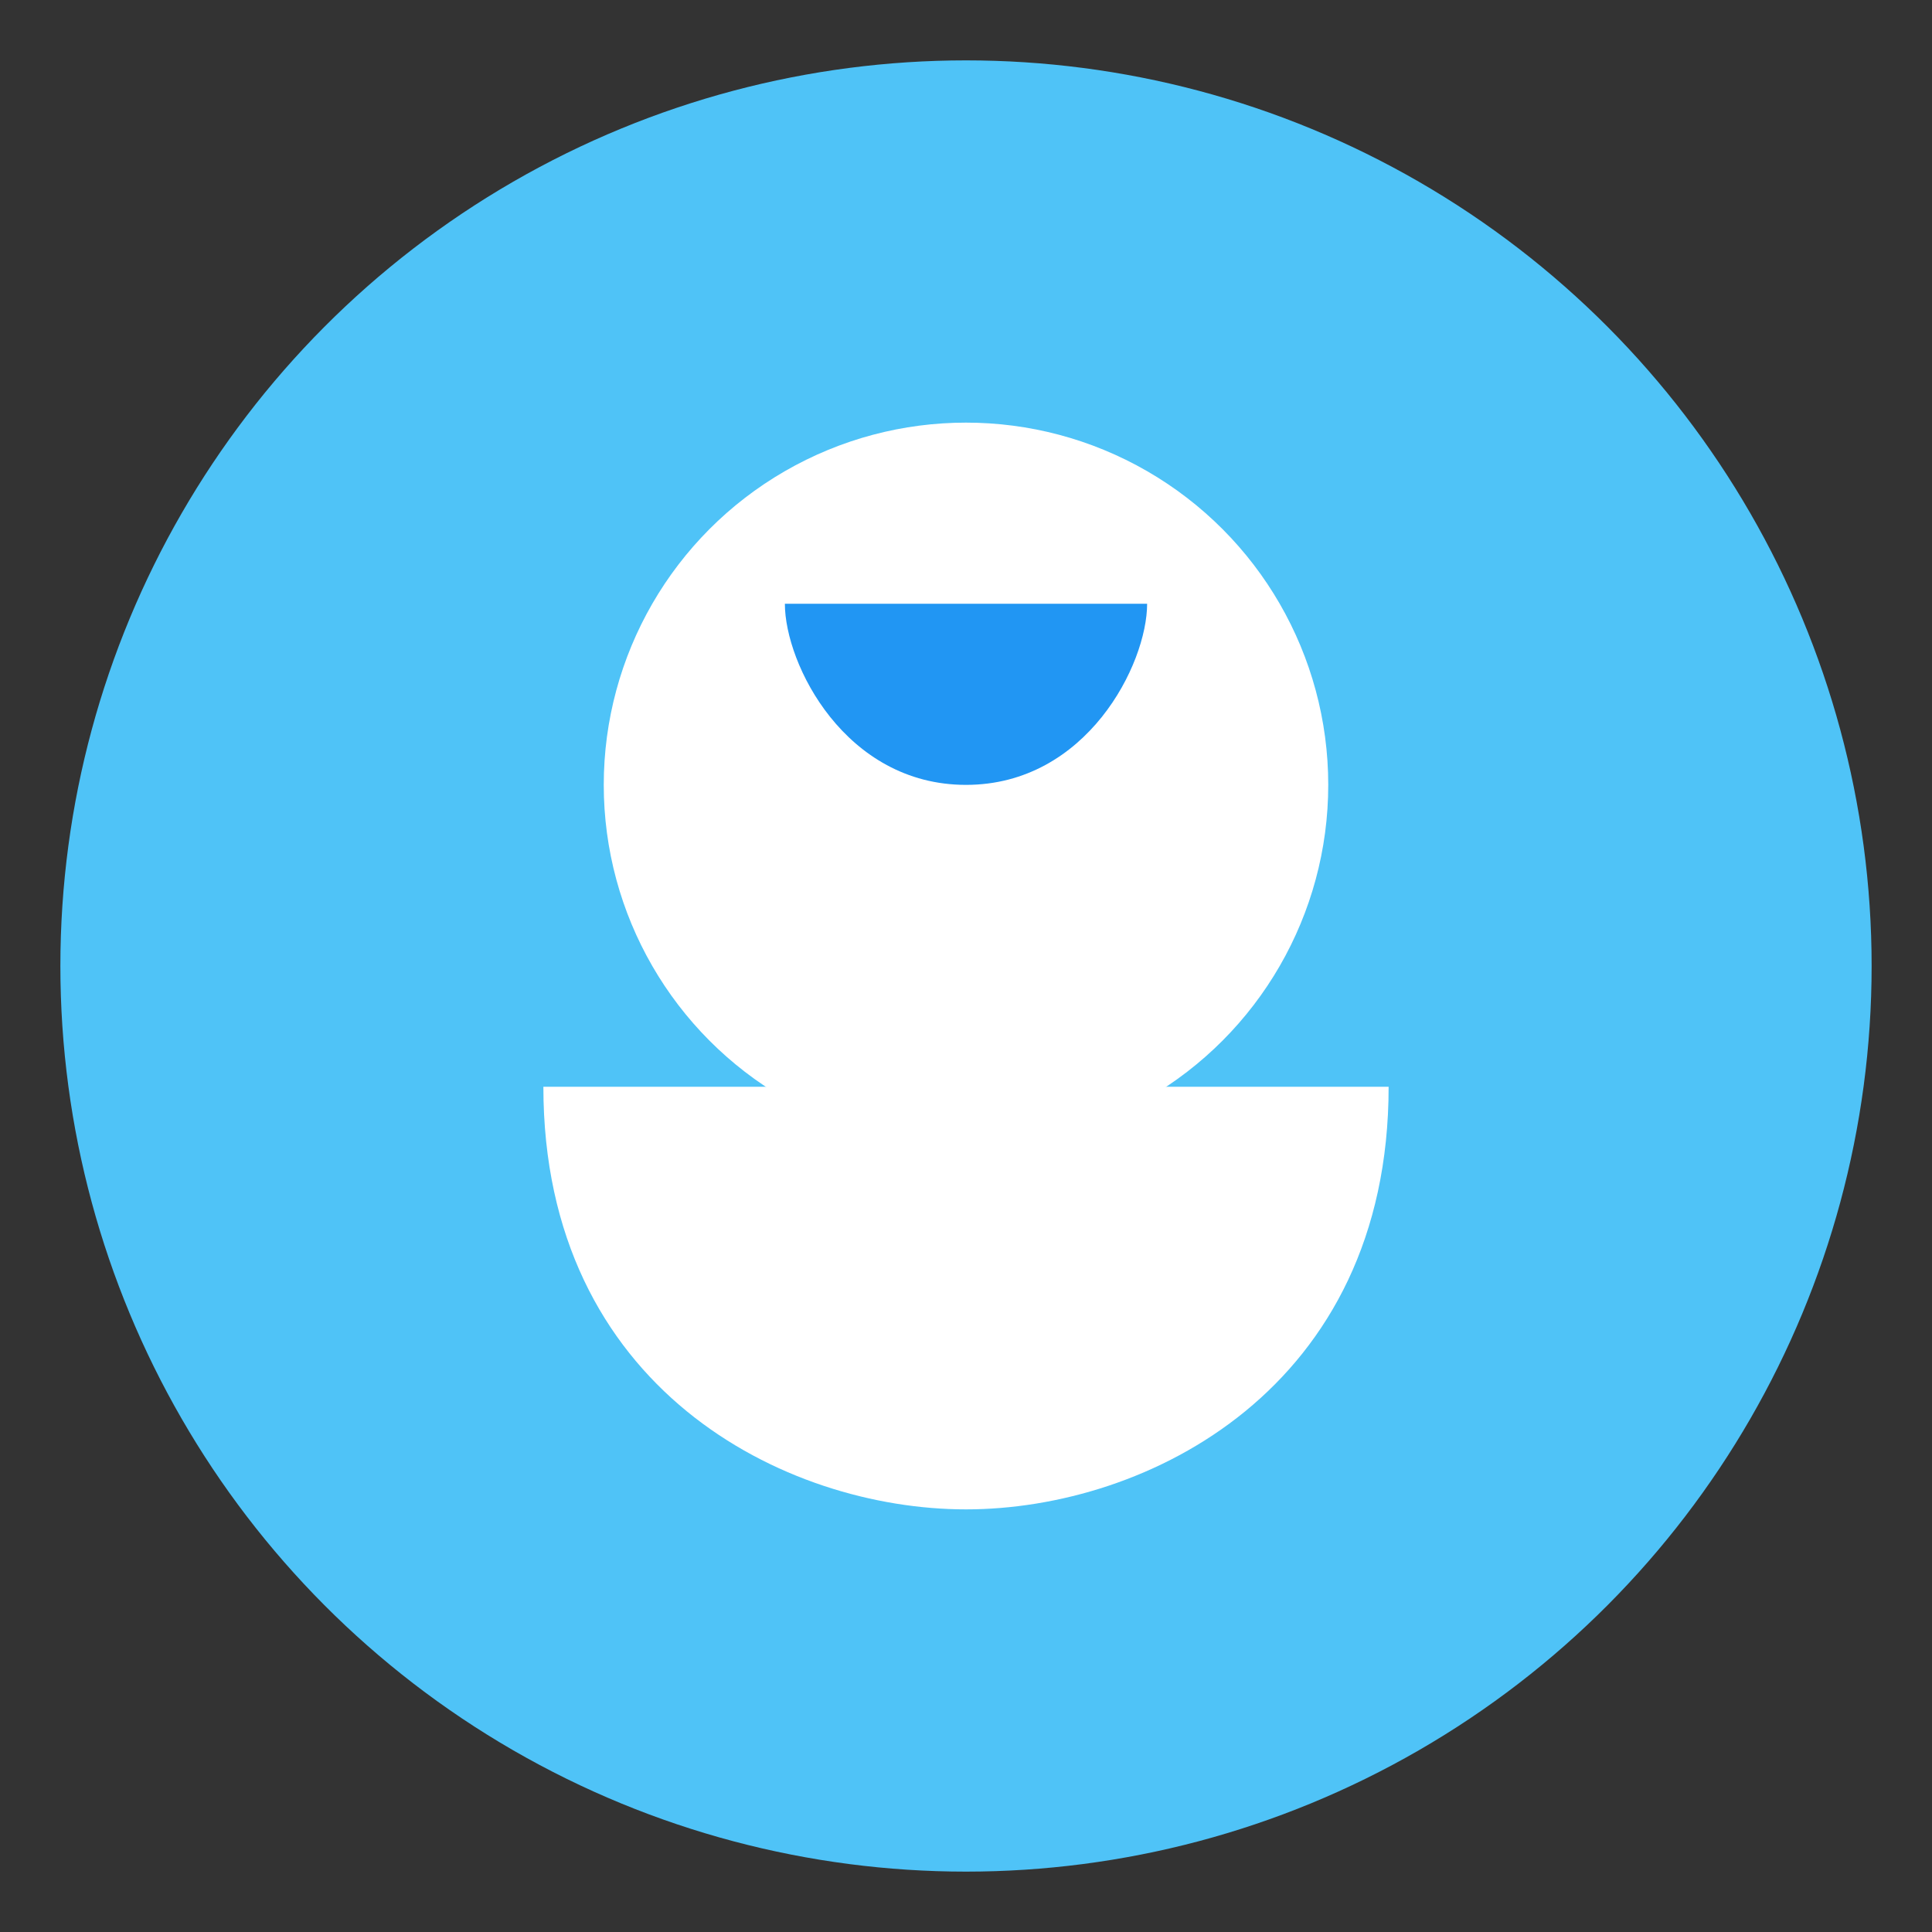 <svg xmlns="http://www.w3.org/2000/svg" viewBox="0 0 64 64" width="64" height="64">
  <rect x="0" y="0" width="64" height="64" fill="#333333" stroke="none"/>
  <circle cx="32" cy="32" r="30" fill="#4fc3f7"/>
  <circle cx="32" cy="26" r="12" fill="#ffffff"/>
  <path d="M32,50 C26,50 18,46 18,36 L46,36 C46,46 38,50 32,50 Z" fill="#ffffff"/>
  <path d="M32,26 C36,26 38,22 38,20 L26,20 C26,22 28,26 32,26 Z" fill="#2196f3"/>
</svg> 